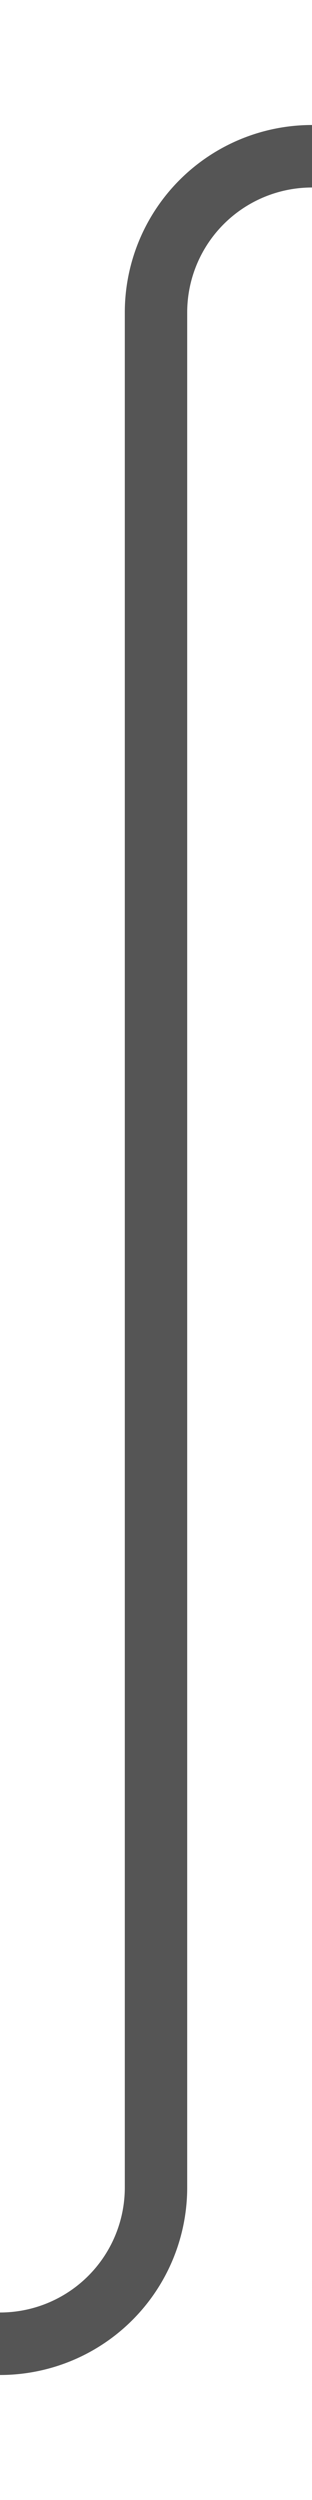 ﻿<?xml version="1.0" encoding="utf-8"?>
<svg version="1.1" xmlns:xlink="http://www.w3.org/1999/xlink" width="10px" height="80px" preserveAspectRatio="xMidYMin meet" viewBox="1813 969  8 80" xmlns="http://www.w3.org/2000/svg">
  <path d="M 1532 1044  L 1812 1044  A 5 5 0 0 0 1817 1039 L 1817 979  A 5 5 0 0 1 1822 974 L 1907 974  " stroke-width="2" stroke="#555555" fill="none" />
  <path d="M 1901.893 969.707  L 1906.186 974  L 1901.893 978.293  L 1903.307 979.707  L 1908.307 974.707  L 1909.014 974  L 1908.307 973.293  L 1903.307 968.293  L 1901.893 969.707  Z " fill-rule="nonzero" fill="#555555" stroke="none" />
</svg>